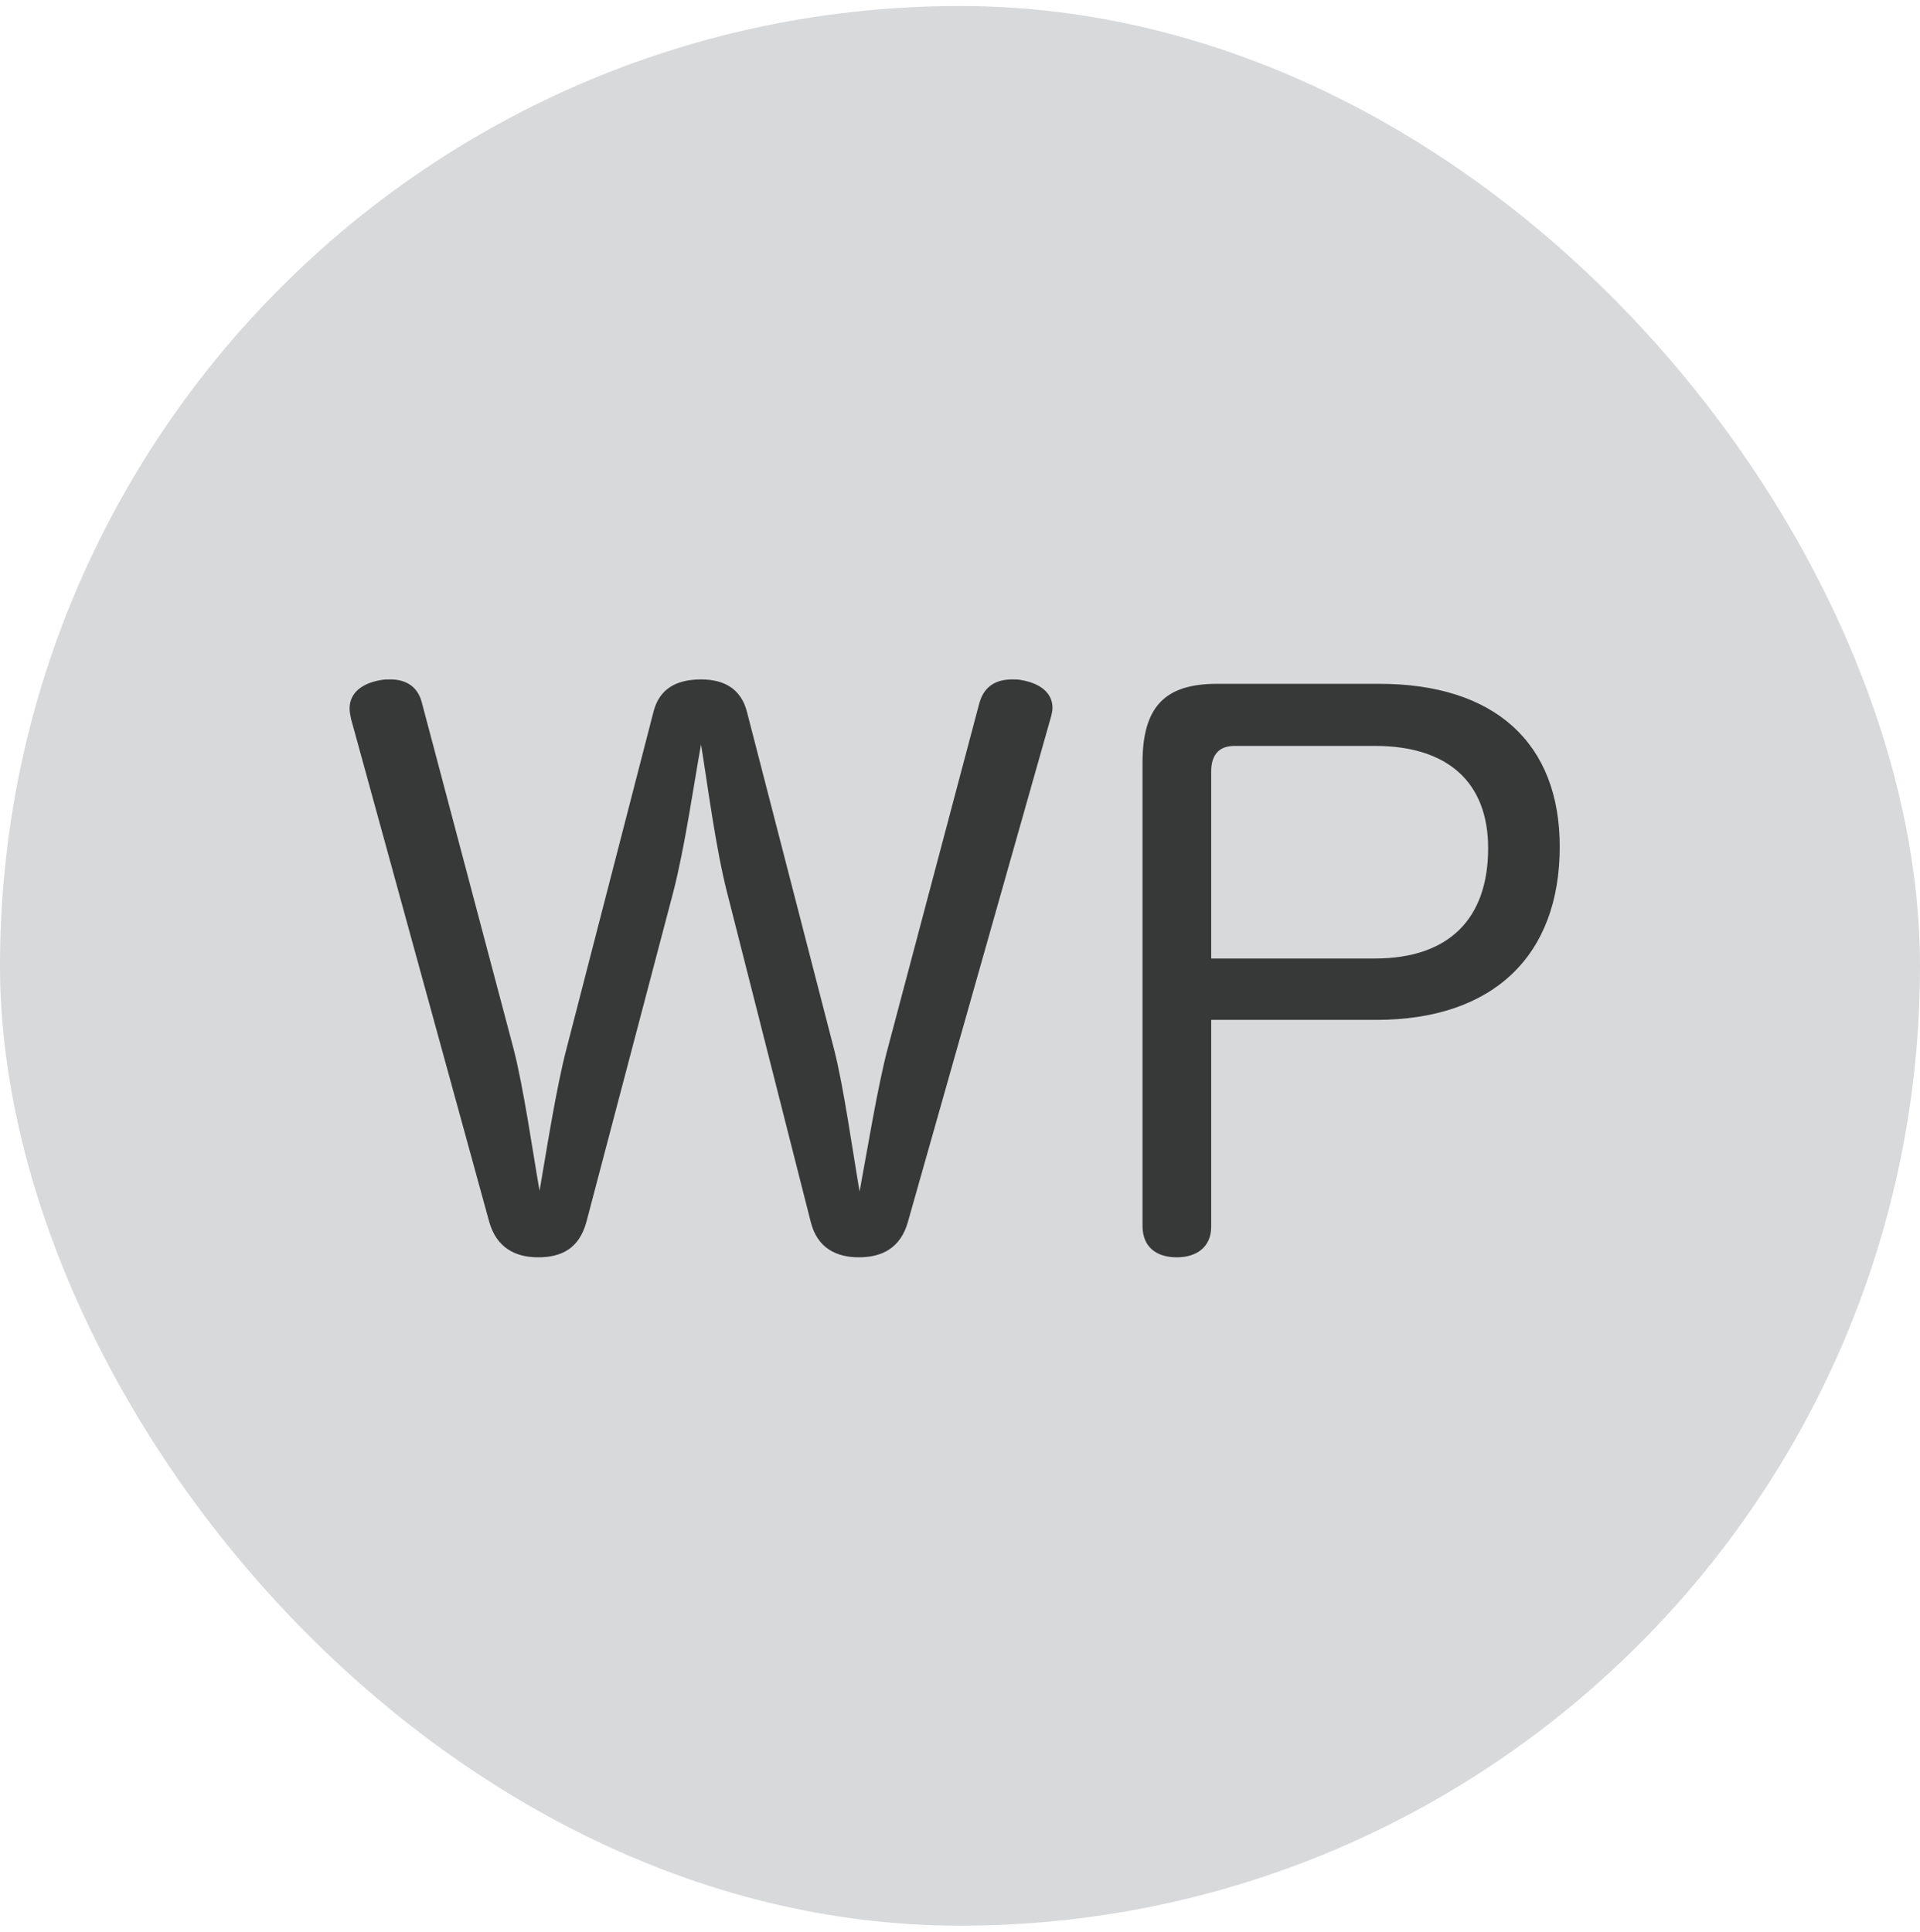 <svg width="160" height="161" viewBox="0 0 160 161" fill="none" xmlns="http://www.w3.org/2000/svg">
<rect y="0.5" width="160" height="160" rx="80" fill="#D8D9DB"/>
<path d="M56.106 74.346C57.08 70.571 57.811 65.395 58.419 62.047C58.968 65.395 59.637 70.693 60.611 74.468L67.553 101.808C68.101 104.061 69.745 104.792 71.572 104.792C73.52 104.792 75.043 104 75.651 101.869L87.586 59.733C87.647 59.489 87.708 59.245 87.708 59.002C87.708 57.662 86.551 56.932 85.15 56.688C84.907 56.627 84.602 56.627 84.359 56.627C83.08 56.627 82.045 57.114 81.619 58.576L73.947 87.499C73.155 90.482 72.242 96.023 71.633 99.311C71.085 96.145 70.293 90.482 69.501 87.438L62.256 59.367C61.769 57.419 60.368 56.627 58.419 56.627C56.349 56.627 54.949 57.419 54.462 59.306L47.216 87.377C46.363 90.604 45.511 96.084 44.963 99.251C44.415 96.145 43.623 90.543 42.771 87.316L35.159 58.576C34.794 57.114 33.698 56.627 32.541 56.627C32.237 56.627 31.993 56.627 31.689 56.688C30.288 56.932 29.131 57.662 29.131 59.063C29.131 59.306 29.192 59.611 29.253 59.915L40.761 101.808C41.37 104 42.953 104.792 44.841 104.792C46.789 104.792 48.251 104.061 48.86 101.869L56.106 74.346ZM100.933 85.002H114.695C124.376 85.002 129.978 79.705 129.978 70.571C129.978 61.925 124.559 56.993 114.938 56.993H101.421C97.097 56.993 95.21 58.88 95.21 63.569V102.173C95.21 103.939 96.367 104.792 98.072 104.792C99.716 104.792 100.933 103.939 100.933 102.234V85.002ZM100.933 79.887V64.299C100.933 62.96 101.542 62.168 102.882 62.168H114.573C120.662 62.168 124.011 65.213 124.011 70.693C124.011 76.599 120.723 79.887 114.573 79.887H100.933Z" fill="#373938"/>
</svg>
